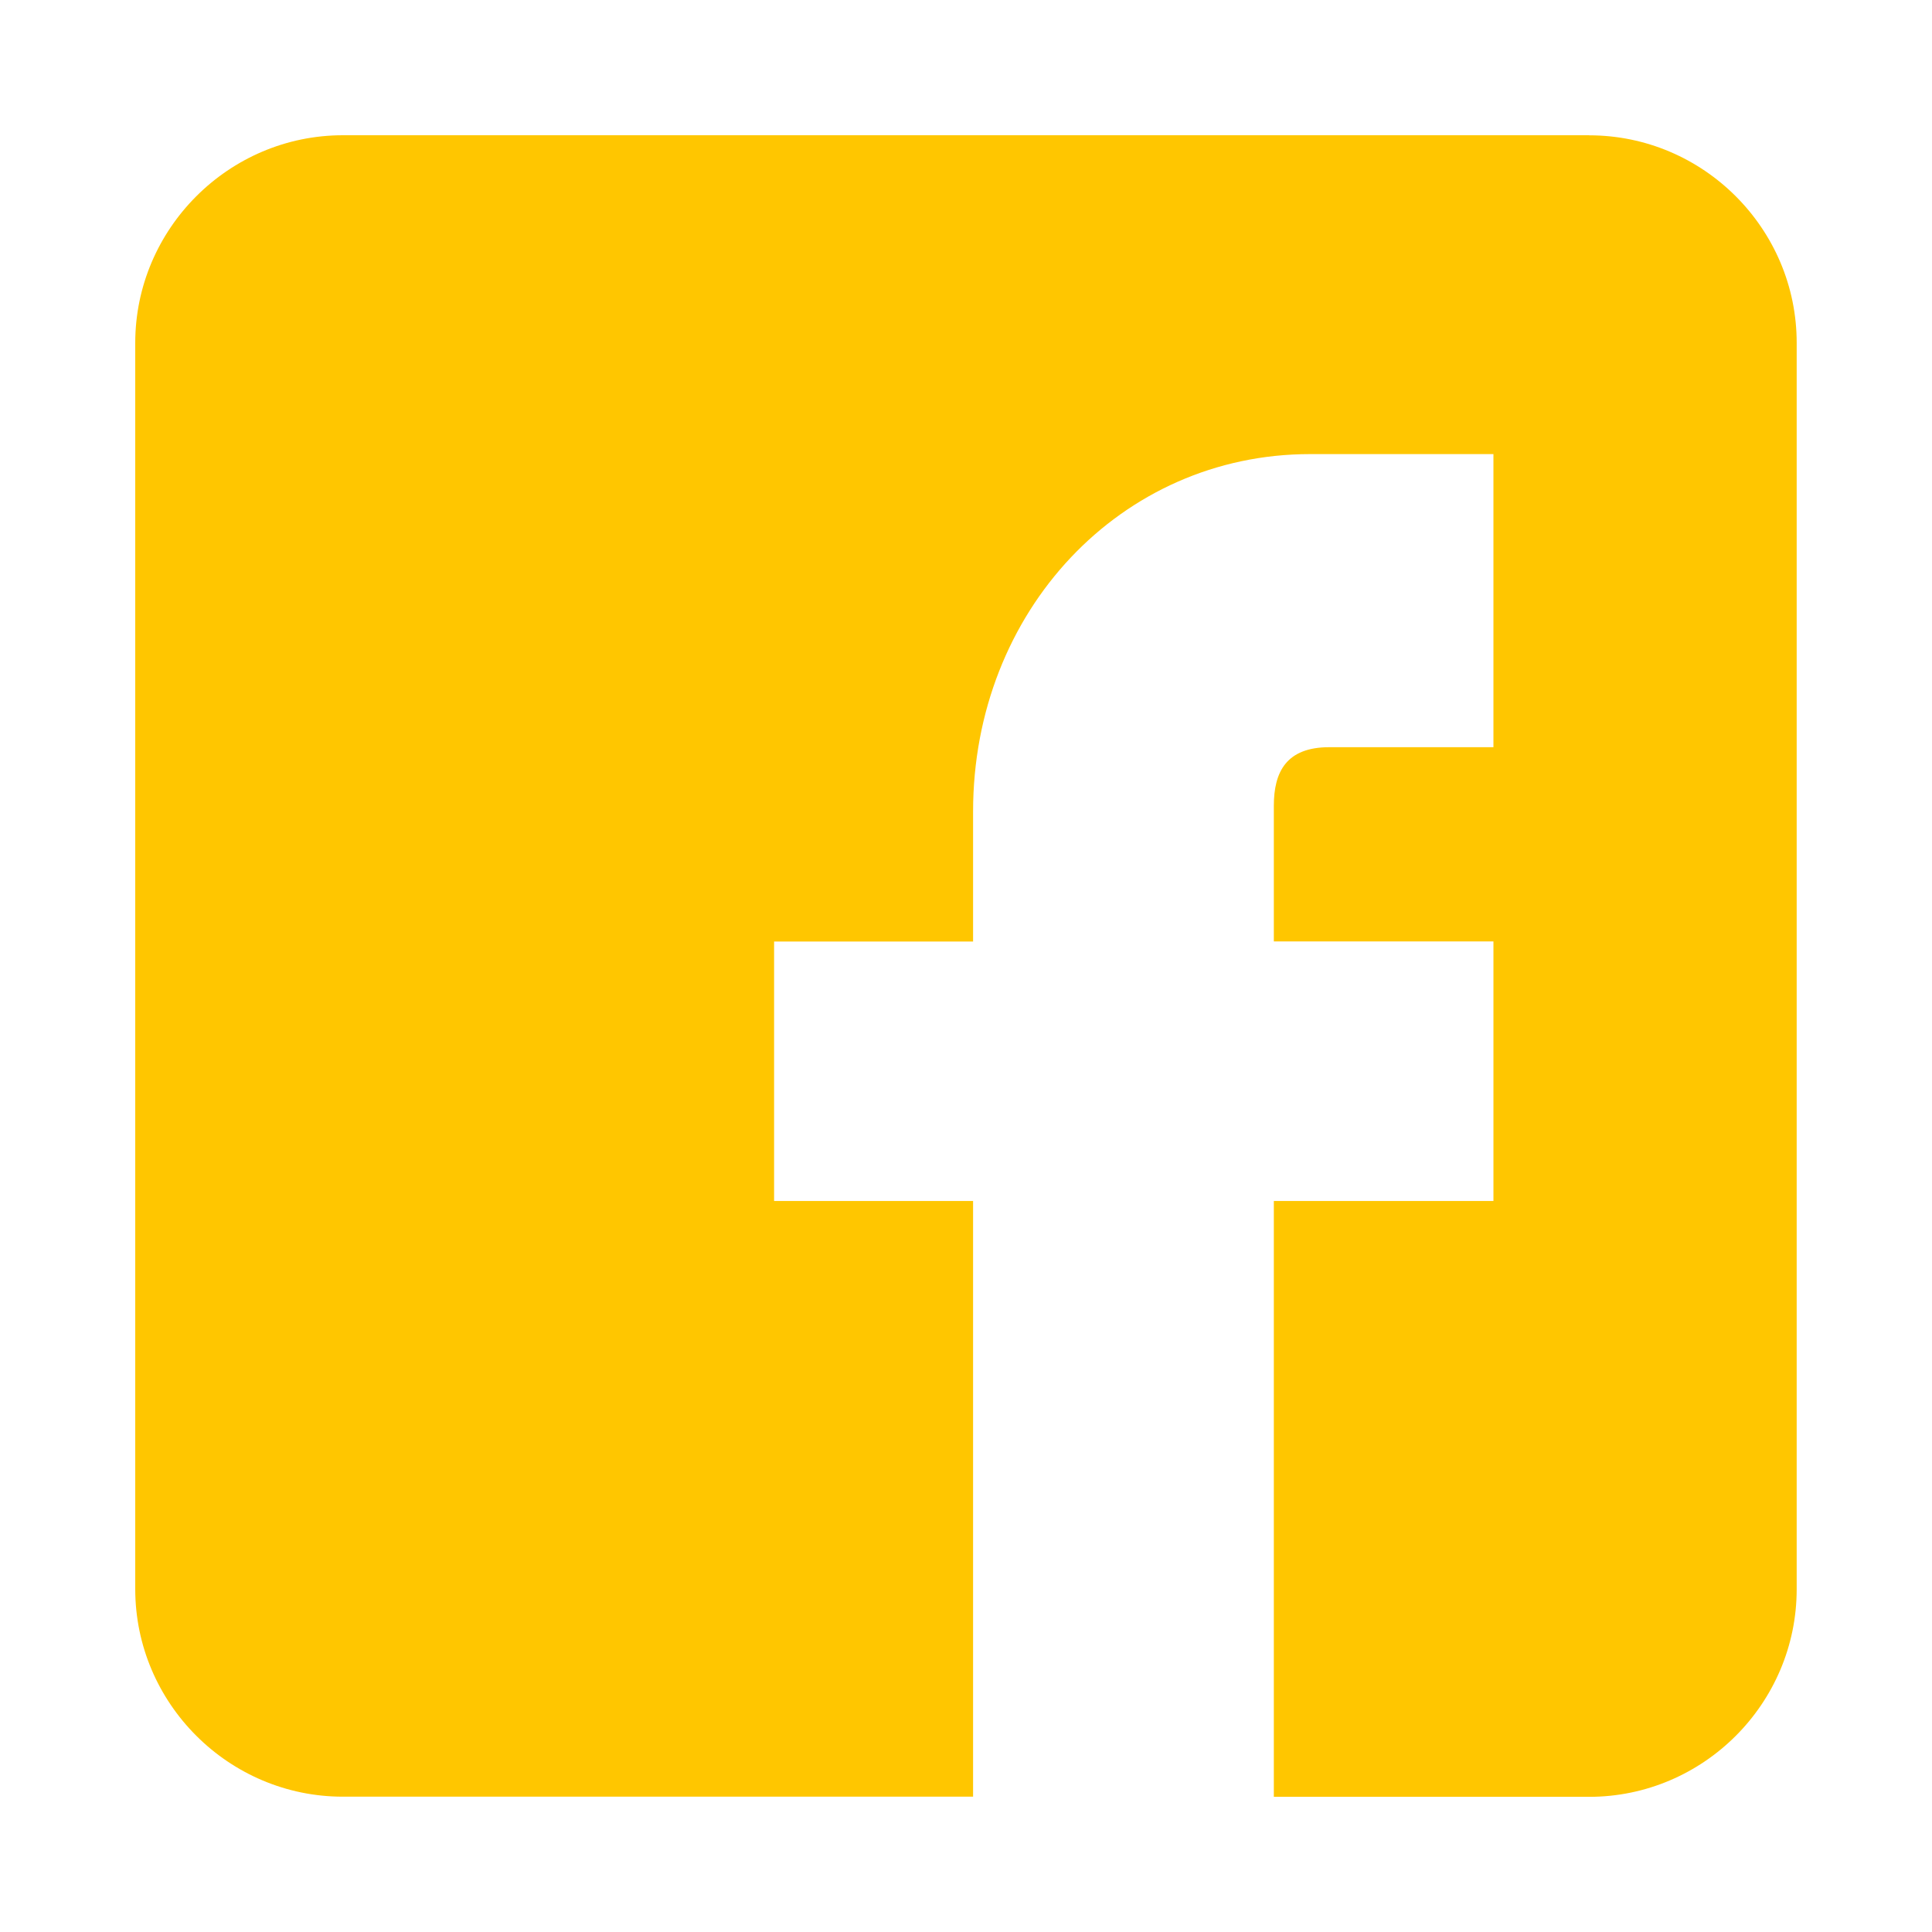 <?xml version="1.0" encoding="utf-8"?>
<!-- Generated by IcoMoon.io -->
<!DOCTYPE svg PUBLIC "-//W3C//DTD SVG 1.1//EN" "http://www.w3.org/Graphics/SVG/1.1/DTD/svg11.dtd">
<svg version="1.1" xmlns="http://www.w3.org/2000/svg" xmlns:xlink="http://www.w3.org/1999/xlink" width="24" height="24" viewBox="0 0 24 24">
	<path d="M19.74 1.68h-15.48c-1.418 0-2.58 1.162-2.58 2.58v15.48c0 1.42 1.162 2.579 2.579 2.579h7.829v-7.4h-2.472v-3.223h2.472v-1.615c0-2.49 1.838-4.44 4.186-4.44h2.278v3.641h-2.039c-0.533 0-0.689 0.306-0.689 0.728v1.685h2.728v3.224h-2.728v7.402h3.916c1.42 0 2.579-1.16 2.579-2.579v-15.481c0.002-1.418-1.158-2.58-2.578-2.58z" fill="#ffc600" />
</svg>
